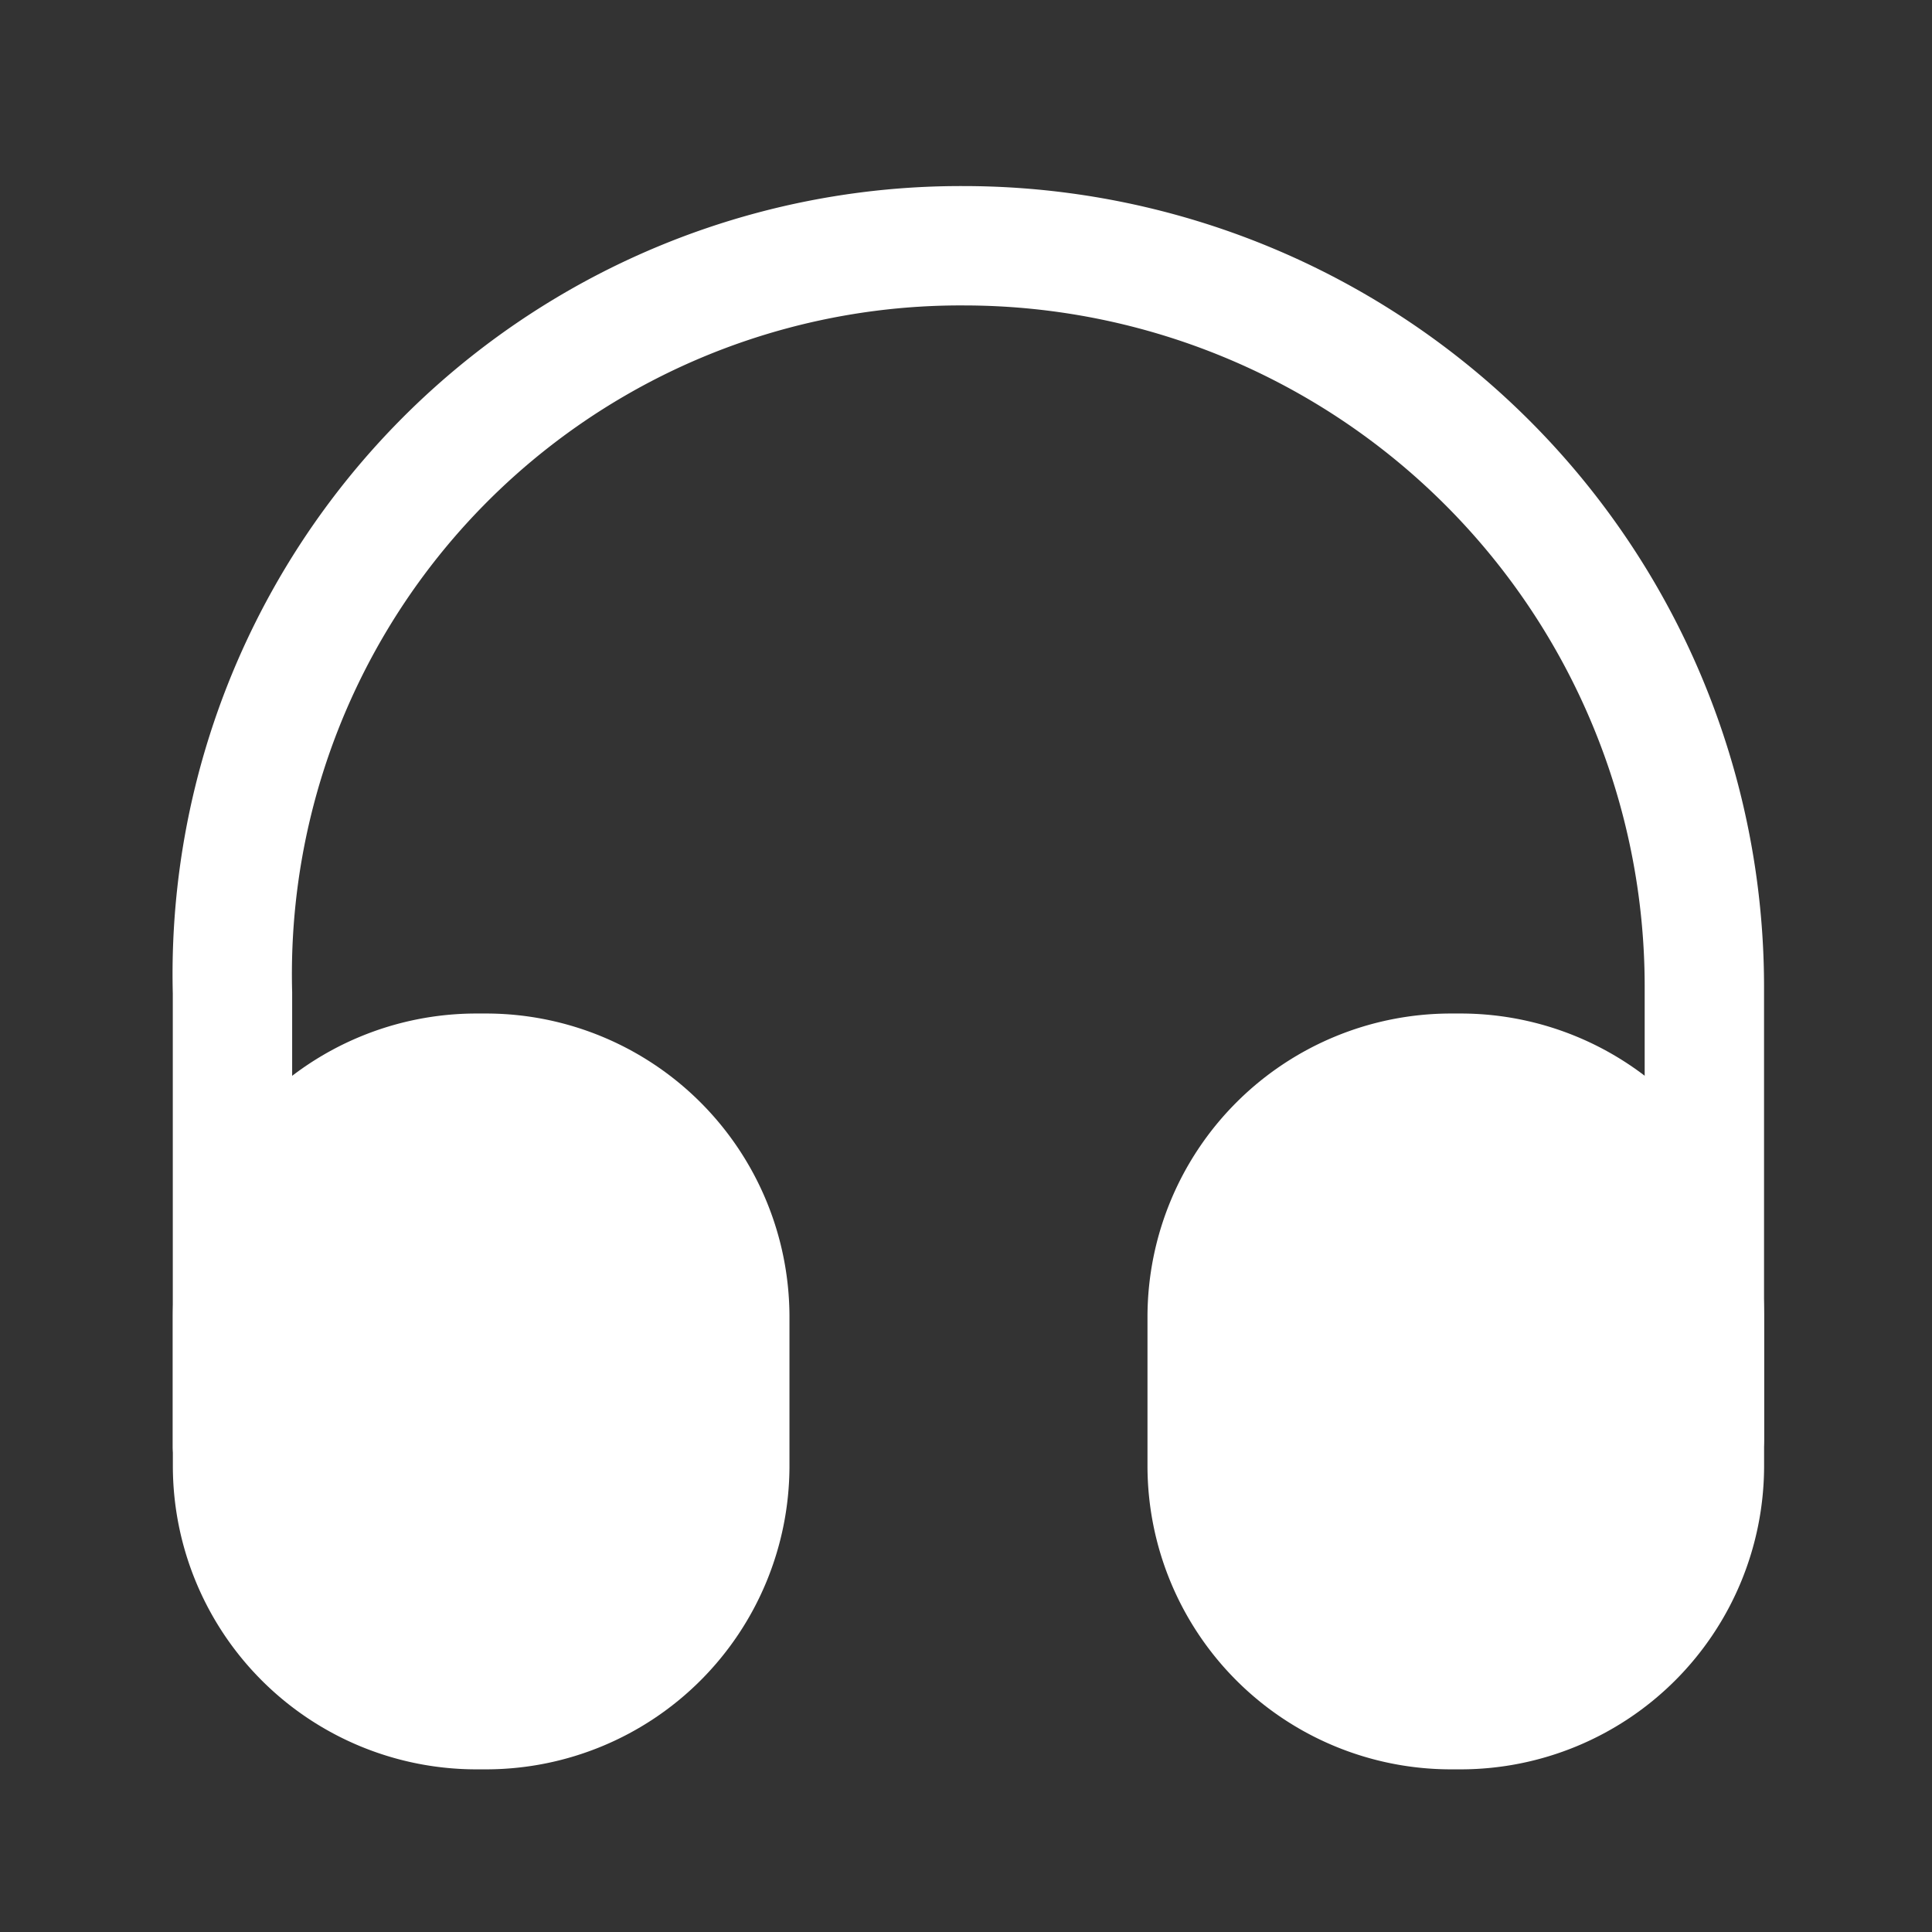 <svg xmlns="http://www.w3.org/2000/svg" width="28" height="28" viewBox="0 0 32 32">
  <rect x="0" y="0" width="32" height="32" fill="#333333" stroke="none"/>
  <g id="Group_26887" data-name="Group 26887" transform="translate(0.23 0.461)">
    <rect id="Rectangle_2694" data-name="Rectangle 2694" width="28" height="28" transform="translate(-0.23 -0.461)" fill="none"/>
    <g id="Group_26889" data-name="Group 26889" transform="translate(2.63 2.621)">
      <path id="Path_169078" data-name="Path 169078" d="M2.989,23.925A1,1,0,0,1,2,22.937V15.426A13.054,13.054,0,0,1,15.112,2.05,13.262,13.262,0,0,1,28.356,15.294v7.511a.988.988,0,0,1-1.977,0V15.294A11.279,11.279,0,0,0,15.112,4.027,11.074,11.074,0,0,0,3.977,15.4v7.525A.99.99,0,0,1,2.989,23.925Z" transform="translate(-1.998 -2.05)" fill="#fff"/>
      <path id="Path_169079" data-name="Path 169079" d="M7.192,12.45H7.021A5.028,5.028,0,0,0,2,17.471v2.477a5.028,5.028,0,0,0,5.021,5.021h.171a5.028,5.028,0,0,0,5.021-5.021V17.471A5.028,5.028,0,0,0,7.192,12.45Z" transform="translate(-1.997 1.255)" fill="#fff"/>
      <path id="Path_169080" data-name="Path 169080" d="M19.442,12.45h-.171a5.028,5.028,0,0,0-5.021,5.021v2.477a5.028,5.028,0,0,0,5.021,5.021h.171a5.028,5.028,0,0,0,5.021-5.021V17.471A5.028,5.028,0,0,0,19.442,12.45Z" transform="translate(1.896 1.255)" fill="#fff"/>
    </g>
  </g>
</svg>
